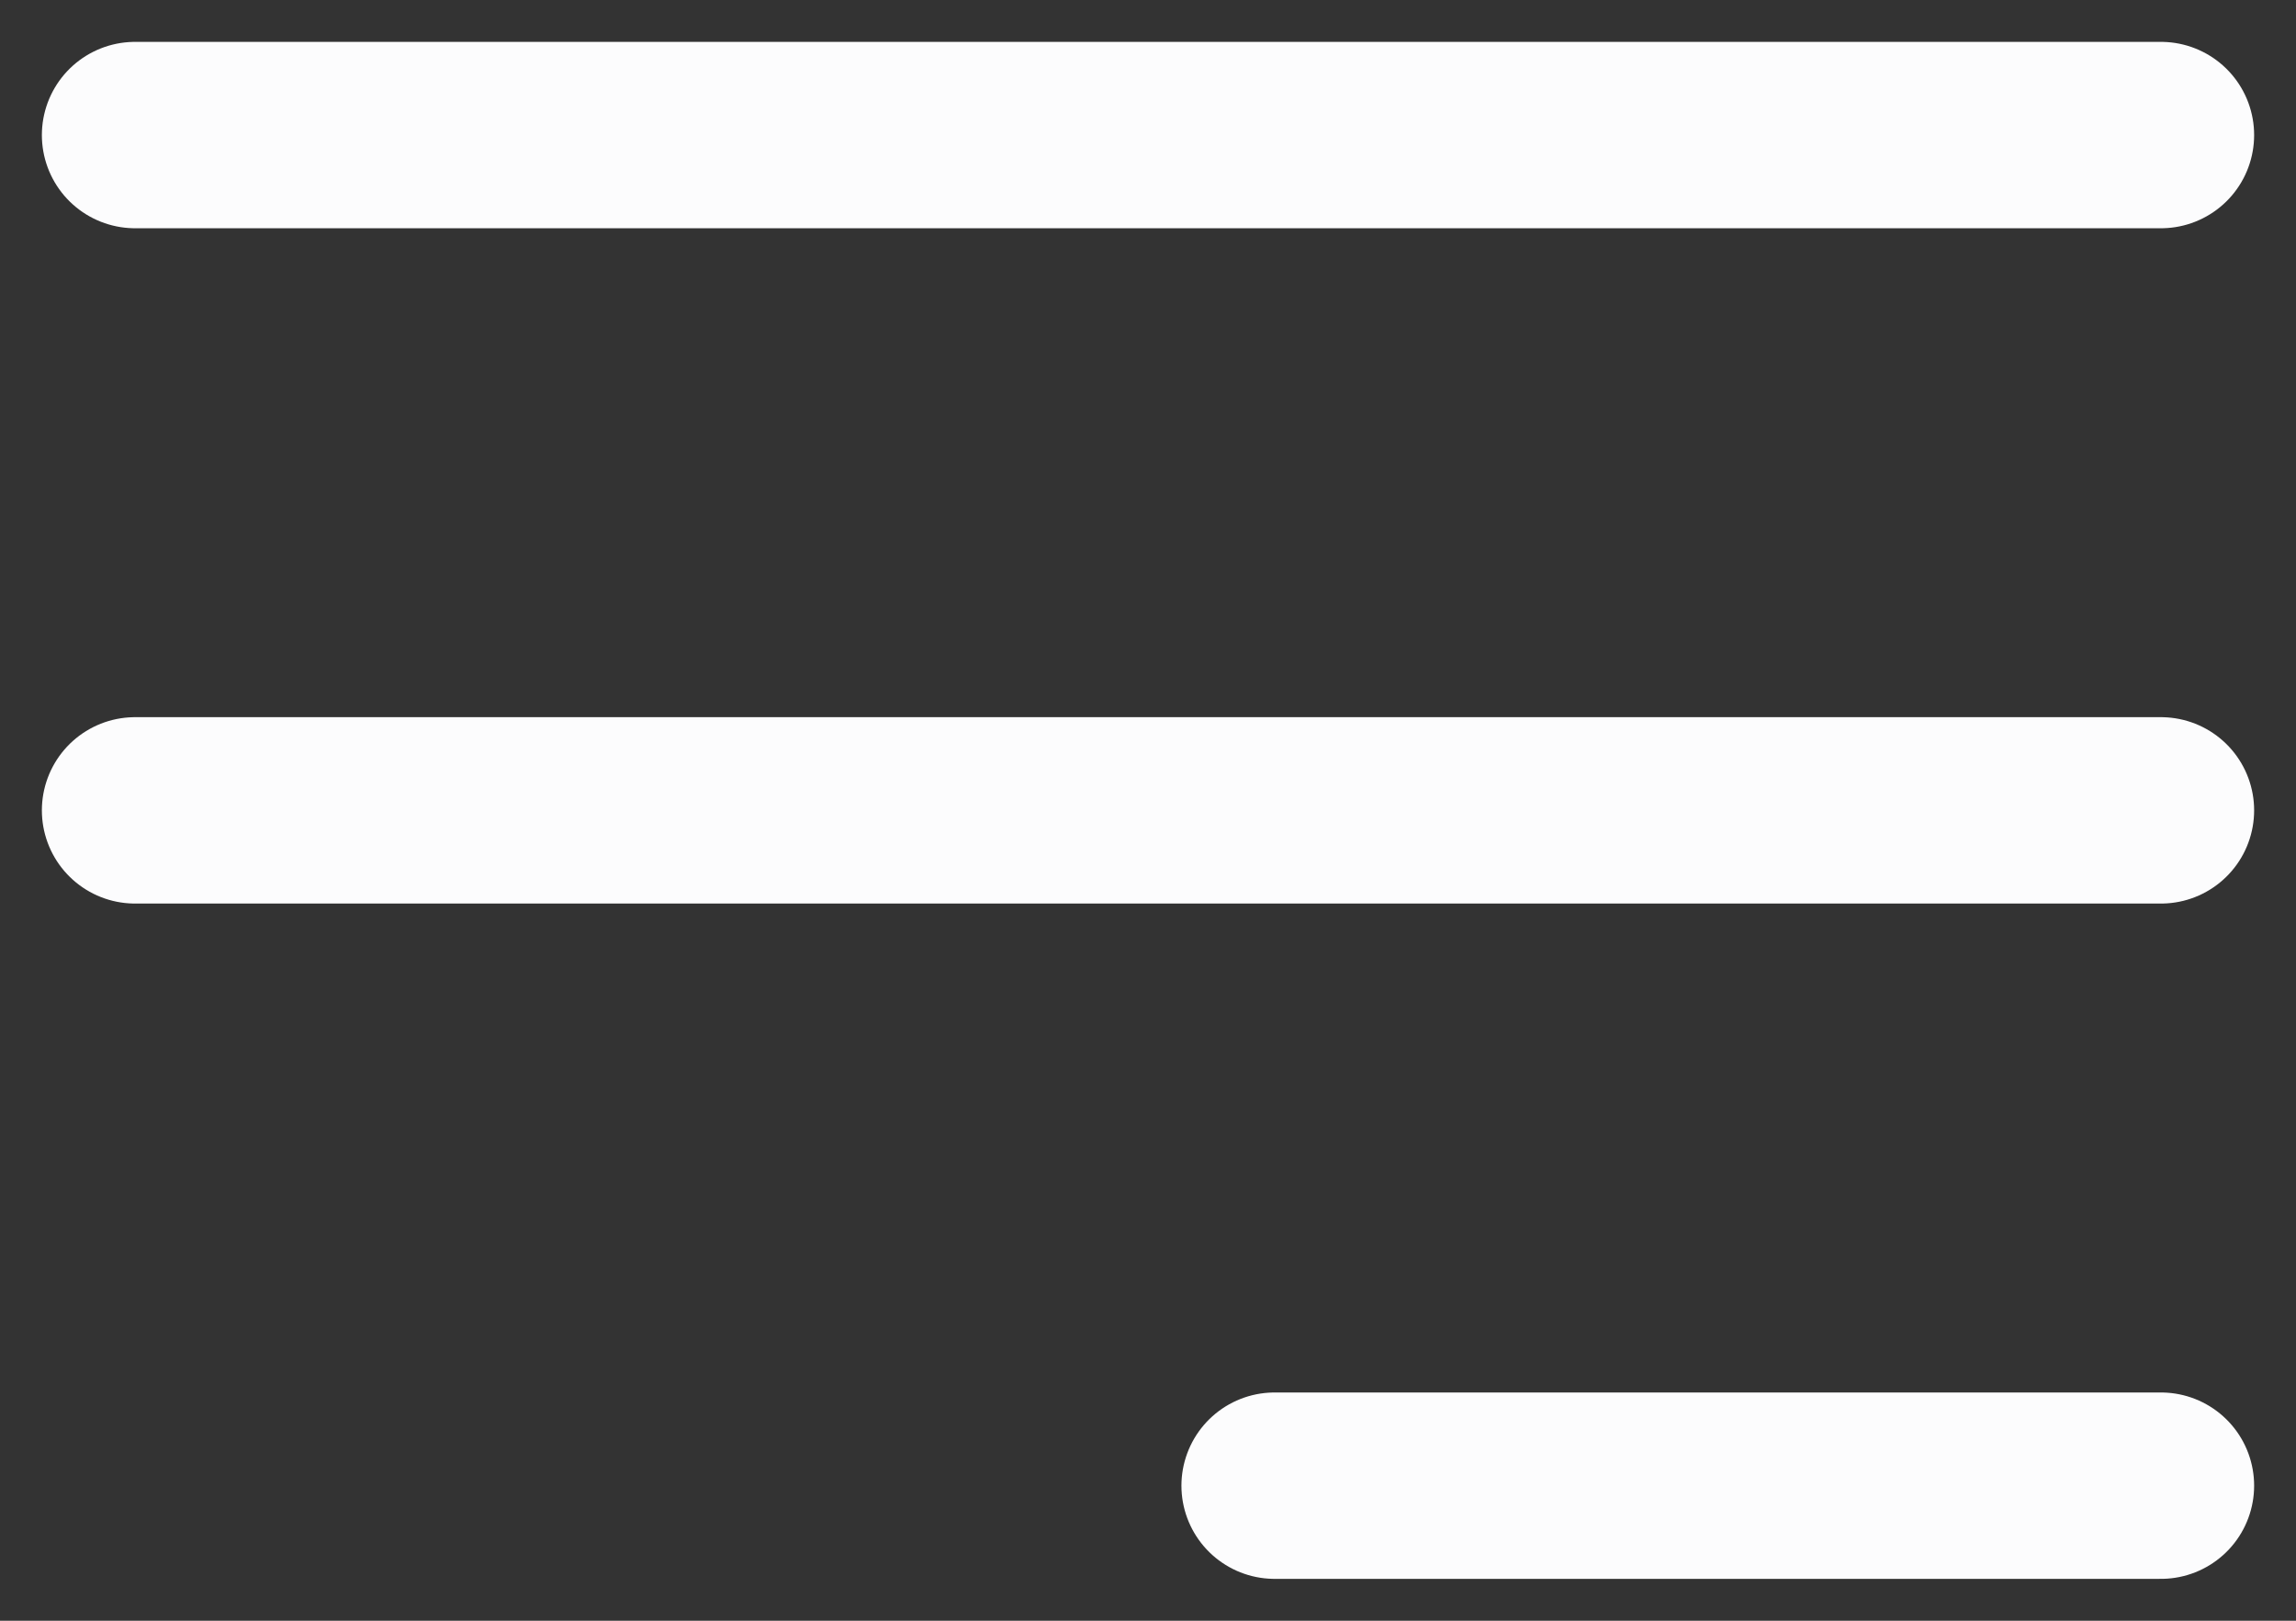 <svg width="34" height="24" viewBox="0 0 34 24" fill="none" xmlns="http://www.w3.org/2000/svg">
<rect x="0" y="0" width="34" height="24" fill="#333333" stroke="none"/>
<path d="M2 2H32M18.875 22H32M2 12H32H17H2Z" stroke="#FCFCFD" stroke-width="2.76" stroke-linecap="round" stroke-linejoin="round"/>
</svg>
